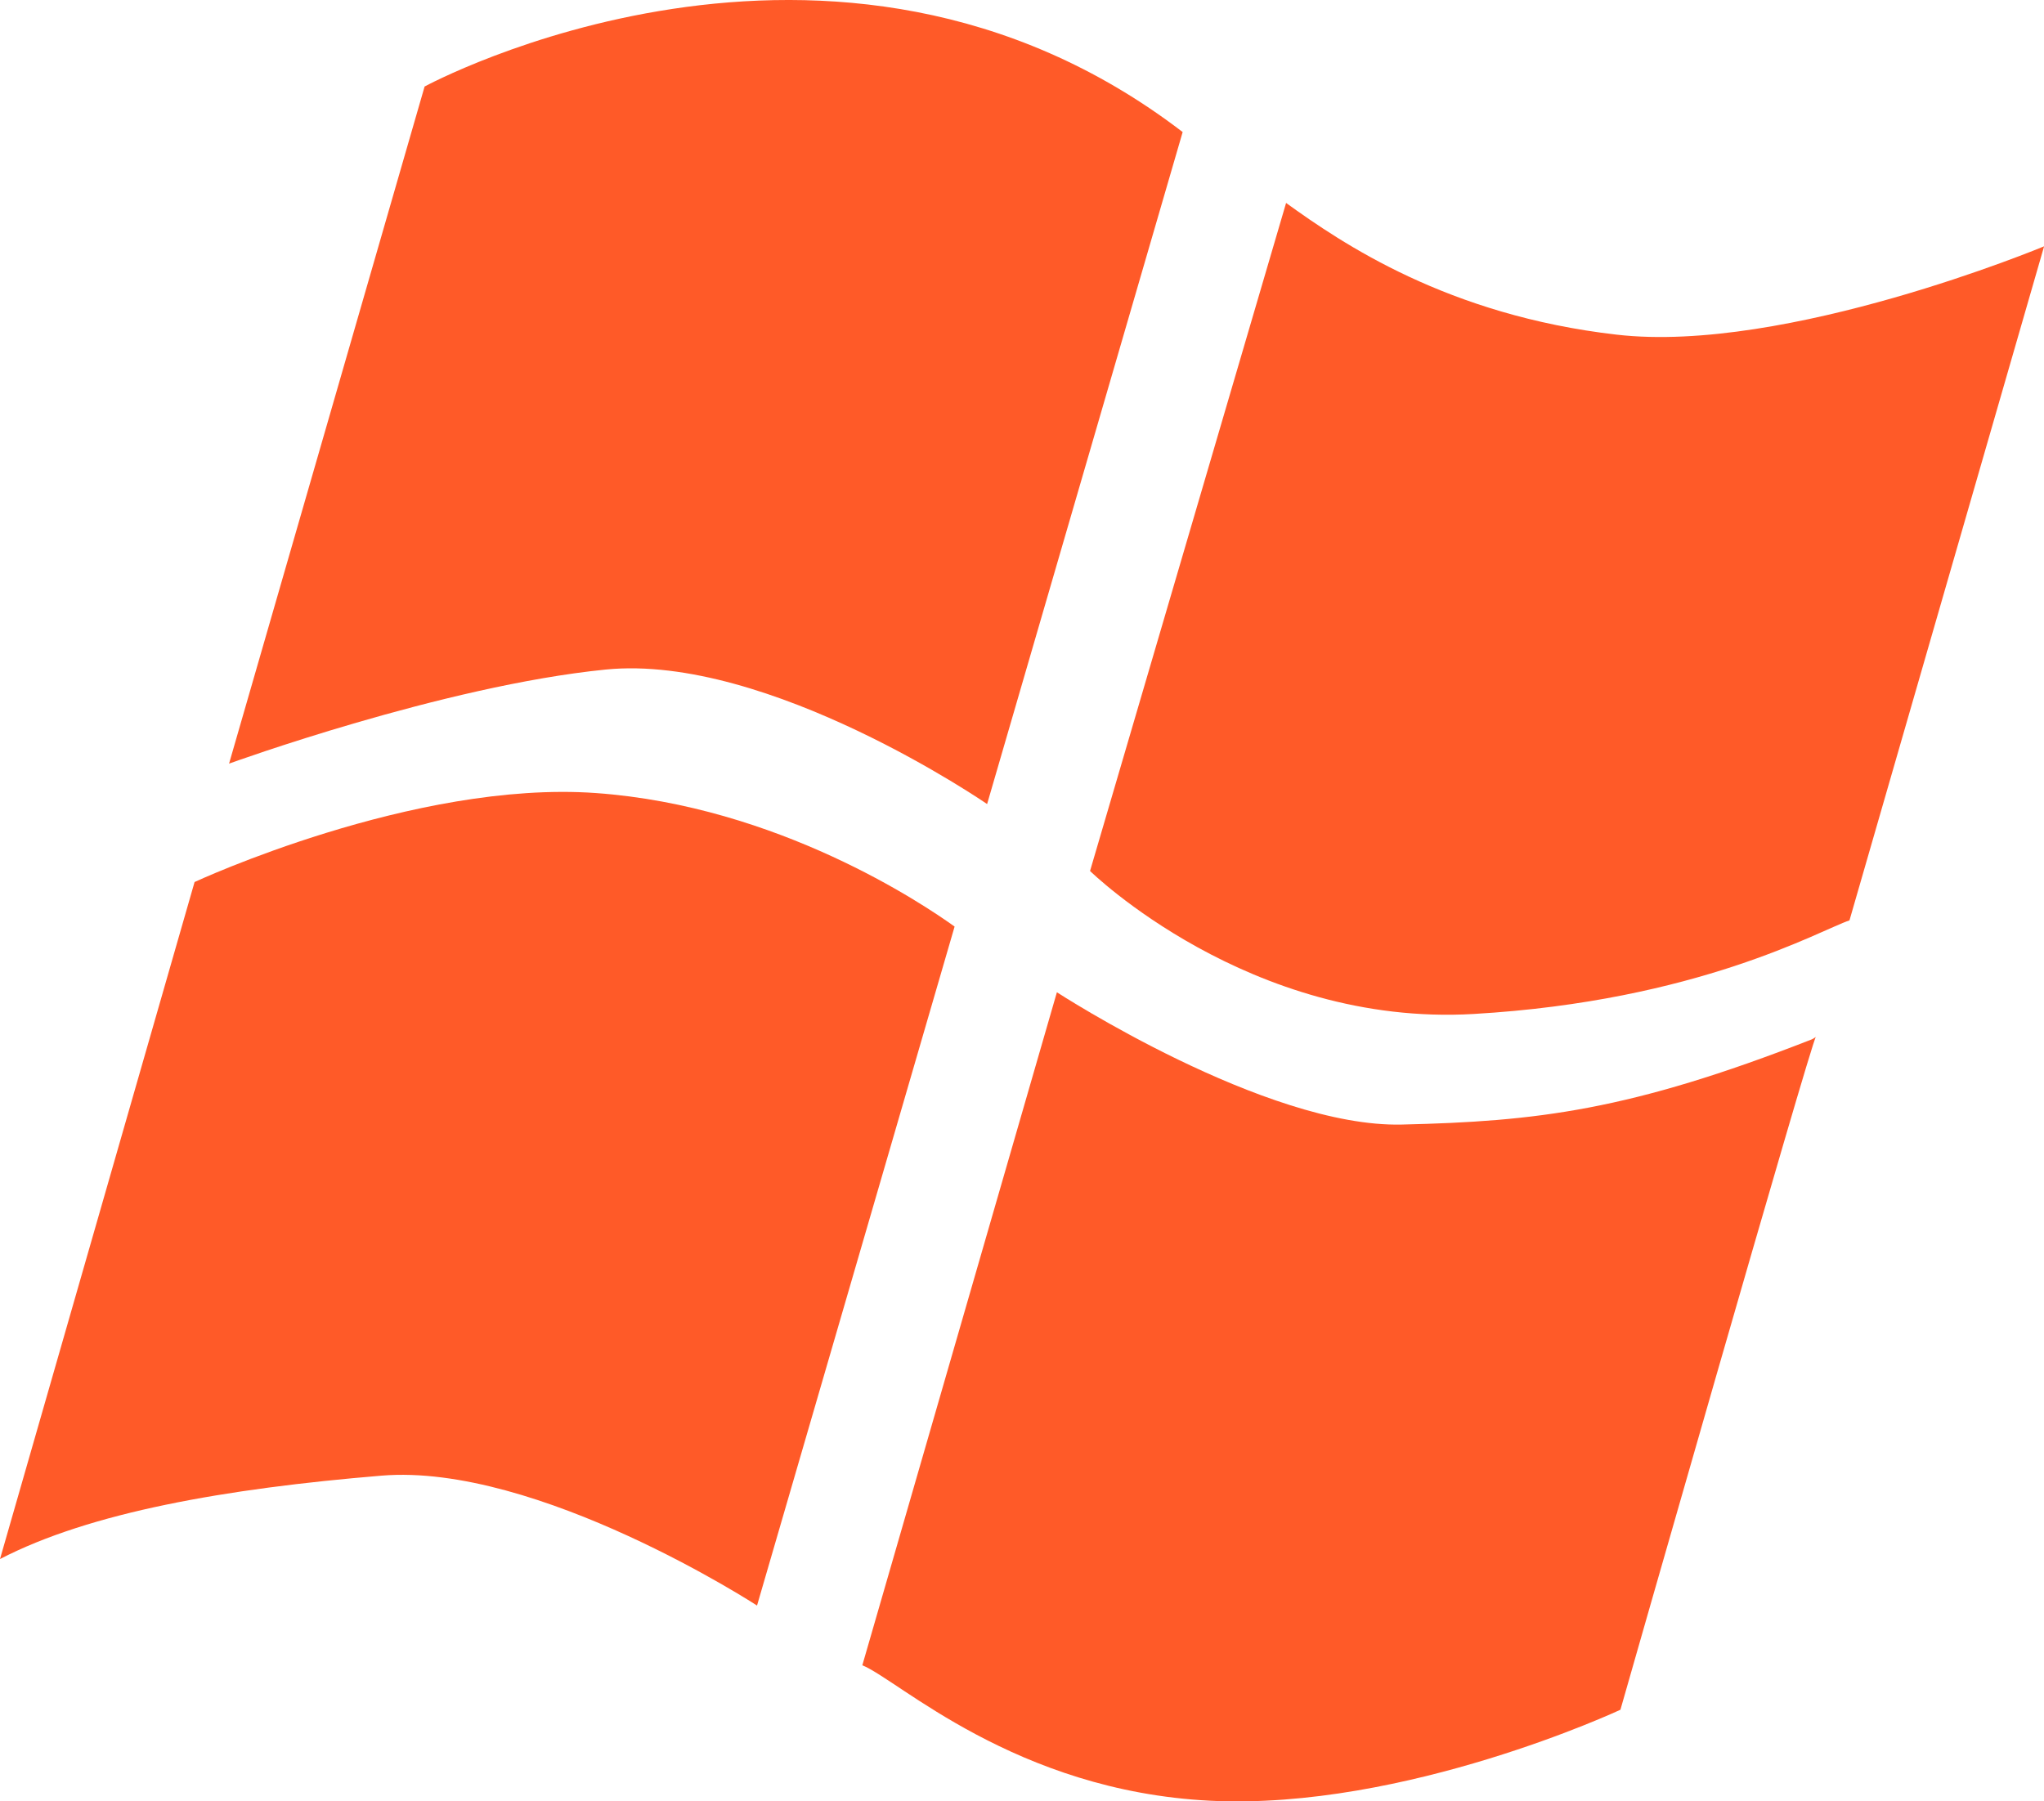 <?xml version="1.0" encoding="utf-8"?>
<!-- Generator: Adobe Illustrator 16.0.0, SVG Export Plug-In . SVG Version: 6.00 Build 0)  -->
<!DOCTYPE svg PUBLIC "-//W3C//DTD SVG 1.1//EN" "http://www.w3.org/Graphics/SVG/1.1/DTD/svg11.dtd">
<svg version="1.1" id="Layer_1" xmlns="http://www.w3.org/2000/svg" xmlns:xlink="http://www.w3.org/1999/xlink" x="0px" y="0px"
	 width="41.621px" height="36.684px" viewBox="0 0 41.621 36.684" enable-background="new 0 0 41.621 36.684" xml:space="preserve">
<g>
	<path fill="#FF5A28" d="M8.646,1.762c0,0,8.318-4.525,15.436,0.927L20.1,16.374c0,0-4.457-3.07-7.767-2.739
		s-7.669,1.916-7.669,1.916L8.646,1.762z"/>
	<path fill="#FF5A28" d="M3.962,17.962c0,0,4.465-2.077,8.172-1.812c3.706,0.266,6.666,2.261,7.304,2.719l-4.023,13.827
		c0,0-4.473-2.909-7.649-2.645C4.587,30.315,1.833,30.799,0,31.749L3.962,17.962z"/>
	<path fill="#FF5A28" d="M21.521,20.207c0,0,4.246,2.761,7.025,2.694c2.739-0.064,4.635-0.281,8.35-1.736
		c0.029-0.012,0.105-0.065,0.08-0.05c-0.08,0.05-3.98,13.703-3.98,13.703s-4.381,2.05-8.354,1.853
		c-3.972-0.199-6.356-2.47-7.083-2.758L21.521,20.207z"/>
	<path fill="#FF5A28" d="M26.188,4.133l-3.992,13.604c0,0,3.242,3.178,7.811,2.912c4.568-0.265,7.049-1.704,7.653-1.906
		l3.963-13.727c0,0-5.263,2.196-8.704,1.799C29.477,6.42,27.331,4.957,26.188,4.133z"/>
</g>
</svg>
